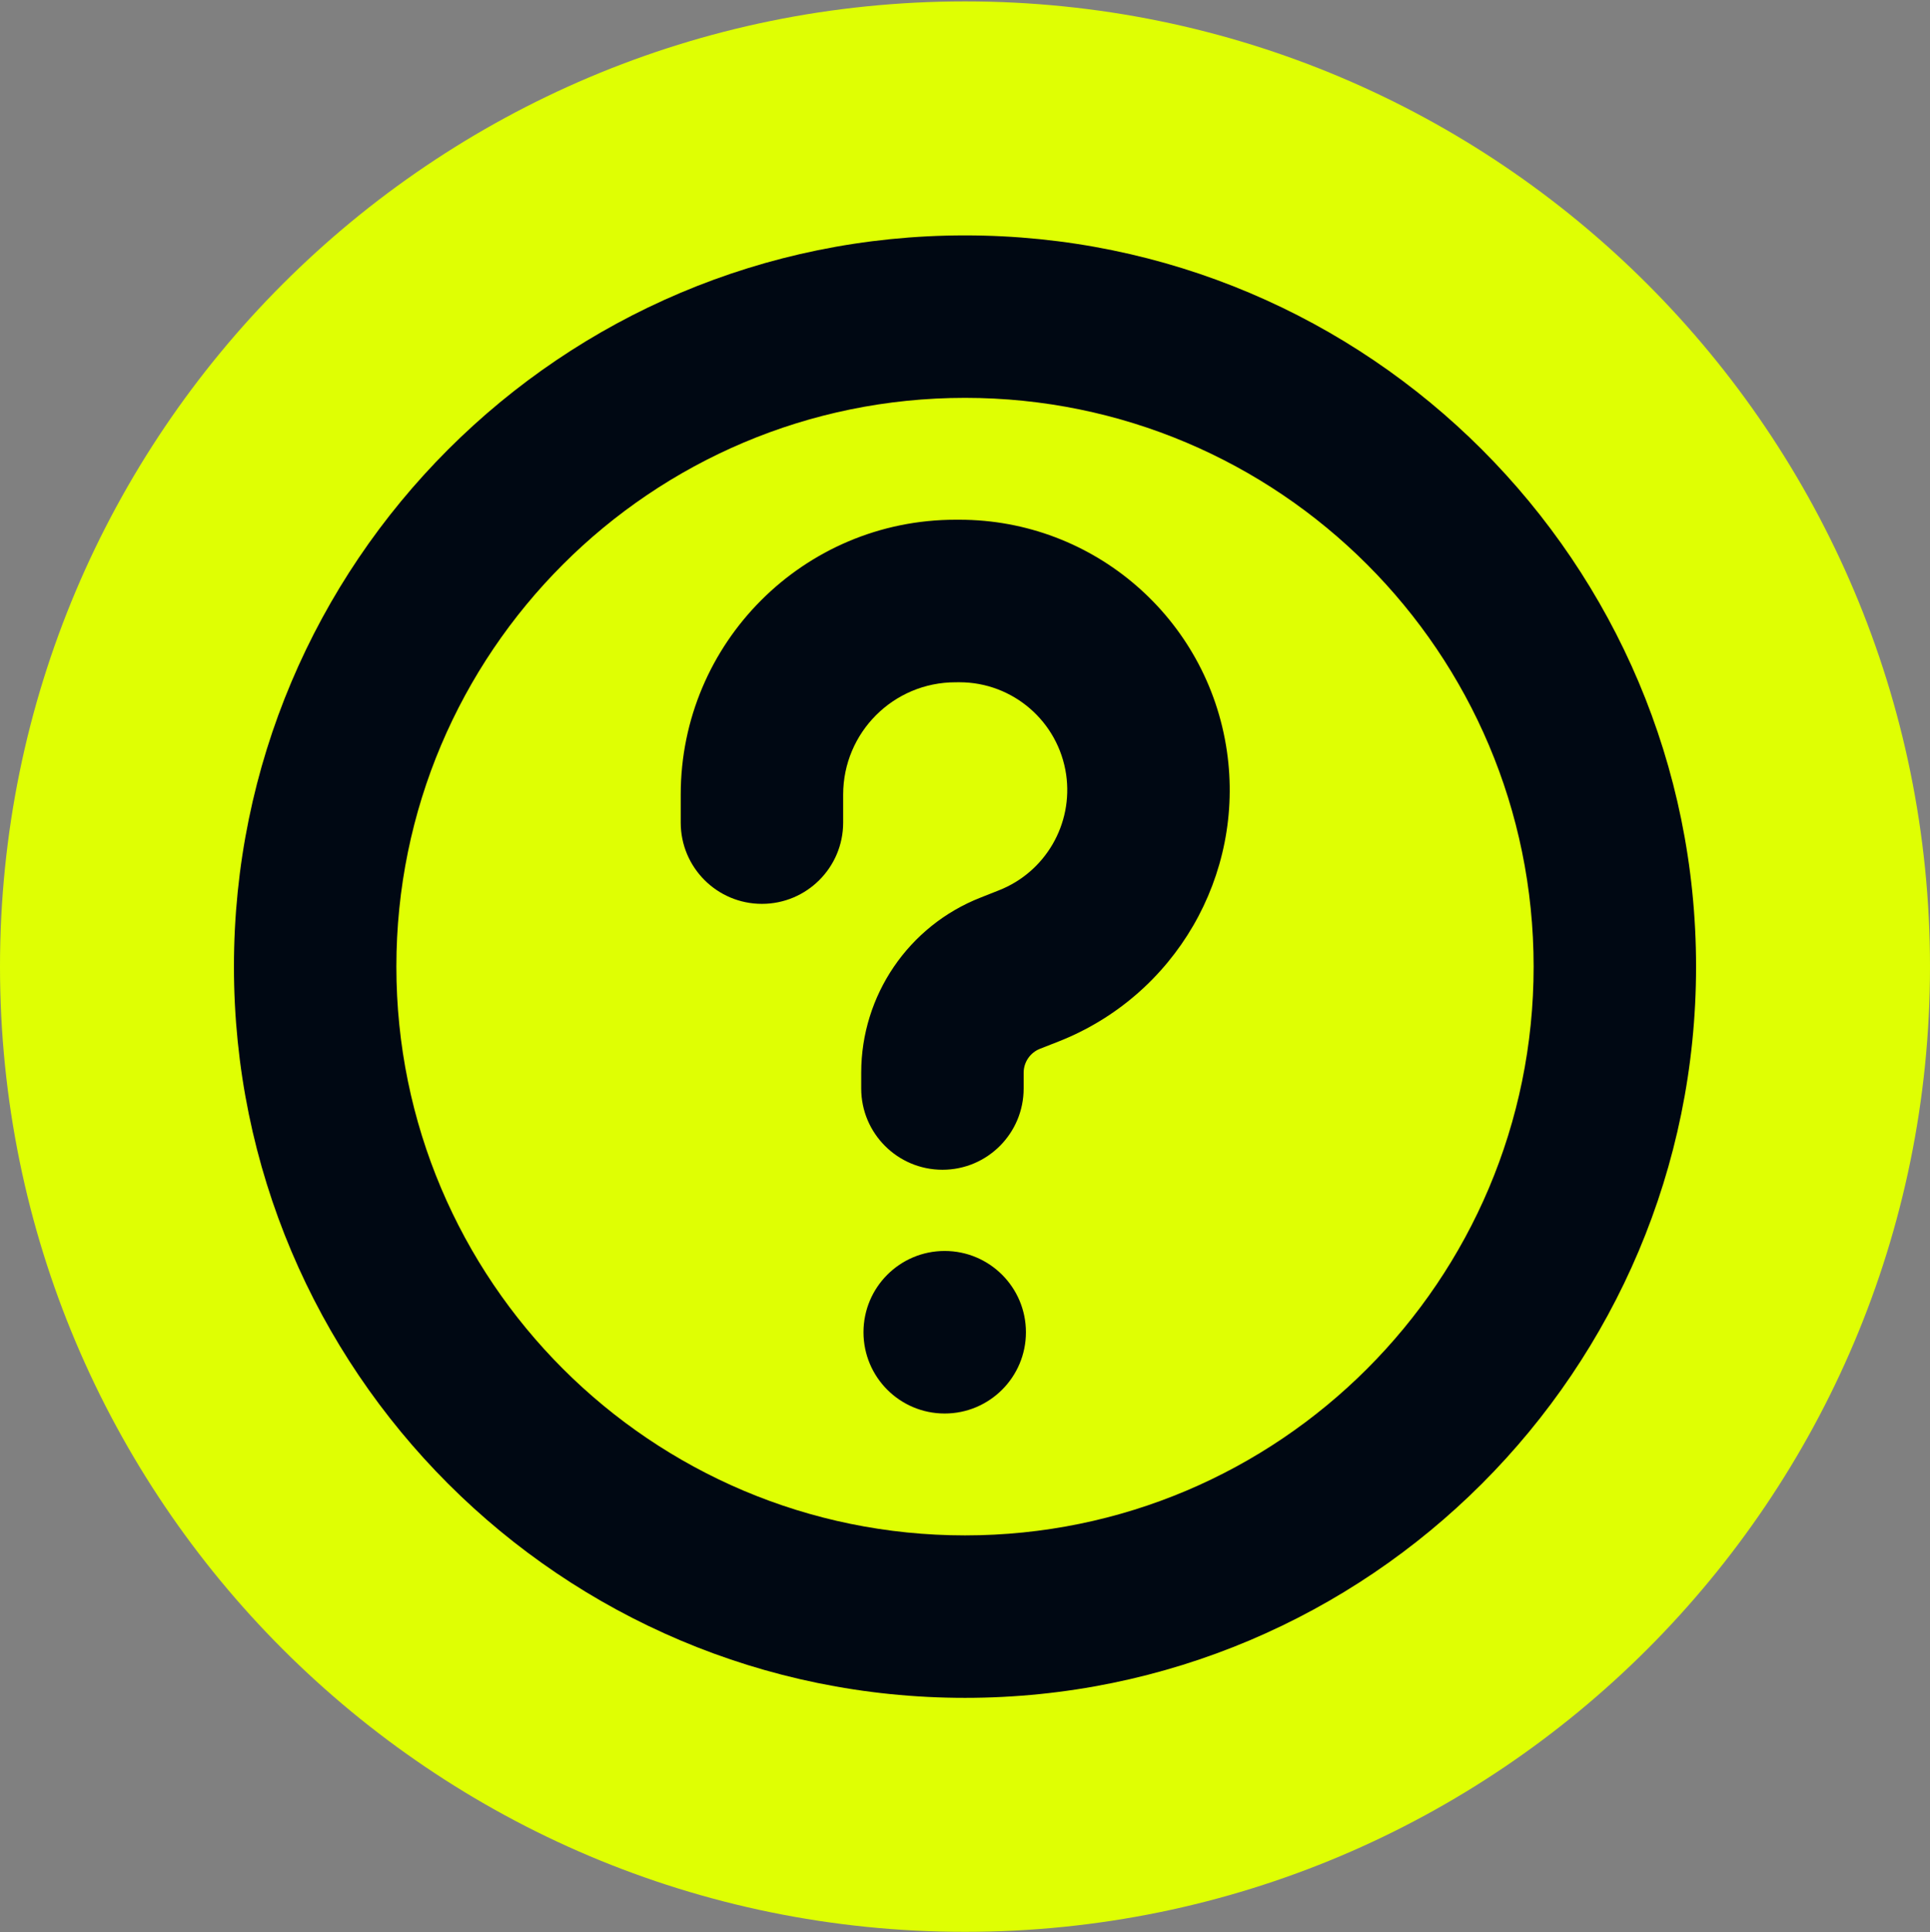 <svg width="1000" height="1001" viewBox="0 0 1000 1001" fill="none" xmlns="http://www.w3.org/2000/svg">
<rect x="0" y="0" width="1000" height="1001" fill="#808080" stroke="none"/>
<g clip-path="url(#clip0_320_100)">
<path d="M500 0.725C776.146 0.725 1000 224.579 1000 500.725C1000 776.87 776.146 1000.72 500 1000.72C223.854 1000.72 0 776.87 0 500.725C0 224.579 223.854 0.725 500 0.725Z" fill="#DFFF03"/>
<path fill-rule="evenodd" clip-rule="evenodd" d="M500.001 795.351C662.718 795.351 794.627 663.442 794.627 500.724C794.627 338.007 662.718 206.098 500.001 206.098C337.284 206.098 205.375 338.007 205.375 500.724C205.375 663.442 337.284 795.351 500.001 795.351ZM500.001 879.512C709.203 879.512 878.789 709.926 878.789 500.724C878.789 291.522 709.203 121.937 500.001 121.937C290.799 121.937 121.213 291.522 121.213 500.724C121.213 709.926 290.799 879.512 500.001 879.512ZM495.069 353.431C462.911 353.431 436.87 379.473 436.87 411.63V426.111C436.87 449.352 418.009 468.212 394.769 468.212C371.528 468.212 352.707 449.352 352.707 426.111V411.63C352.707 332.992 416.43 269.226 495.071 269.226H497.122C566.685 269.226 625.678 320.284 635.698 389.095C645.049 453.45 608.868 515.832 548.301 539.58L538.831 543.289C533.741 545.301 530.388 550.233 530.388 555.679V563.846C530.388 587.087 511.566 605.947 488.326 605.947C465.086 605.947 446.225 587.087 446.225 563.846V555.679C446.225 515.59 470.767 479.606 508.054 464.967L517.524 461.218C541.671 451.749 556.113 426.891 552.404 401.204C548.379 373.782 524.862 353.421 497.124 353.421L495.069 353.431ZM489.466 648.017C512.706 648.017 531.567 666.878 531.567 690.118C531.567 713.359 512.706 732.219 489.466 732.219C466.225 732.219 447.404 713.359 447.404 690.118C447.404 666.878 466.225 648.017 489.466 648.017Z" fill="#000813"/>
</g>
<defs>
<clipPath id="clip0_320_100">
<rect width="1000" height="1000" fill="white" transform="translate(0 0.725)"/>
</clipPath>
</defs>
</svg>
